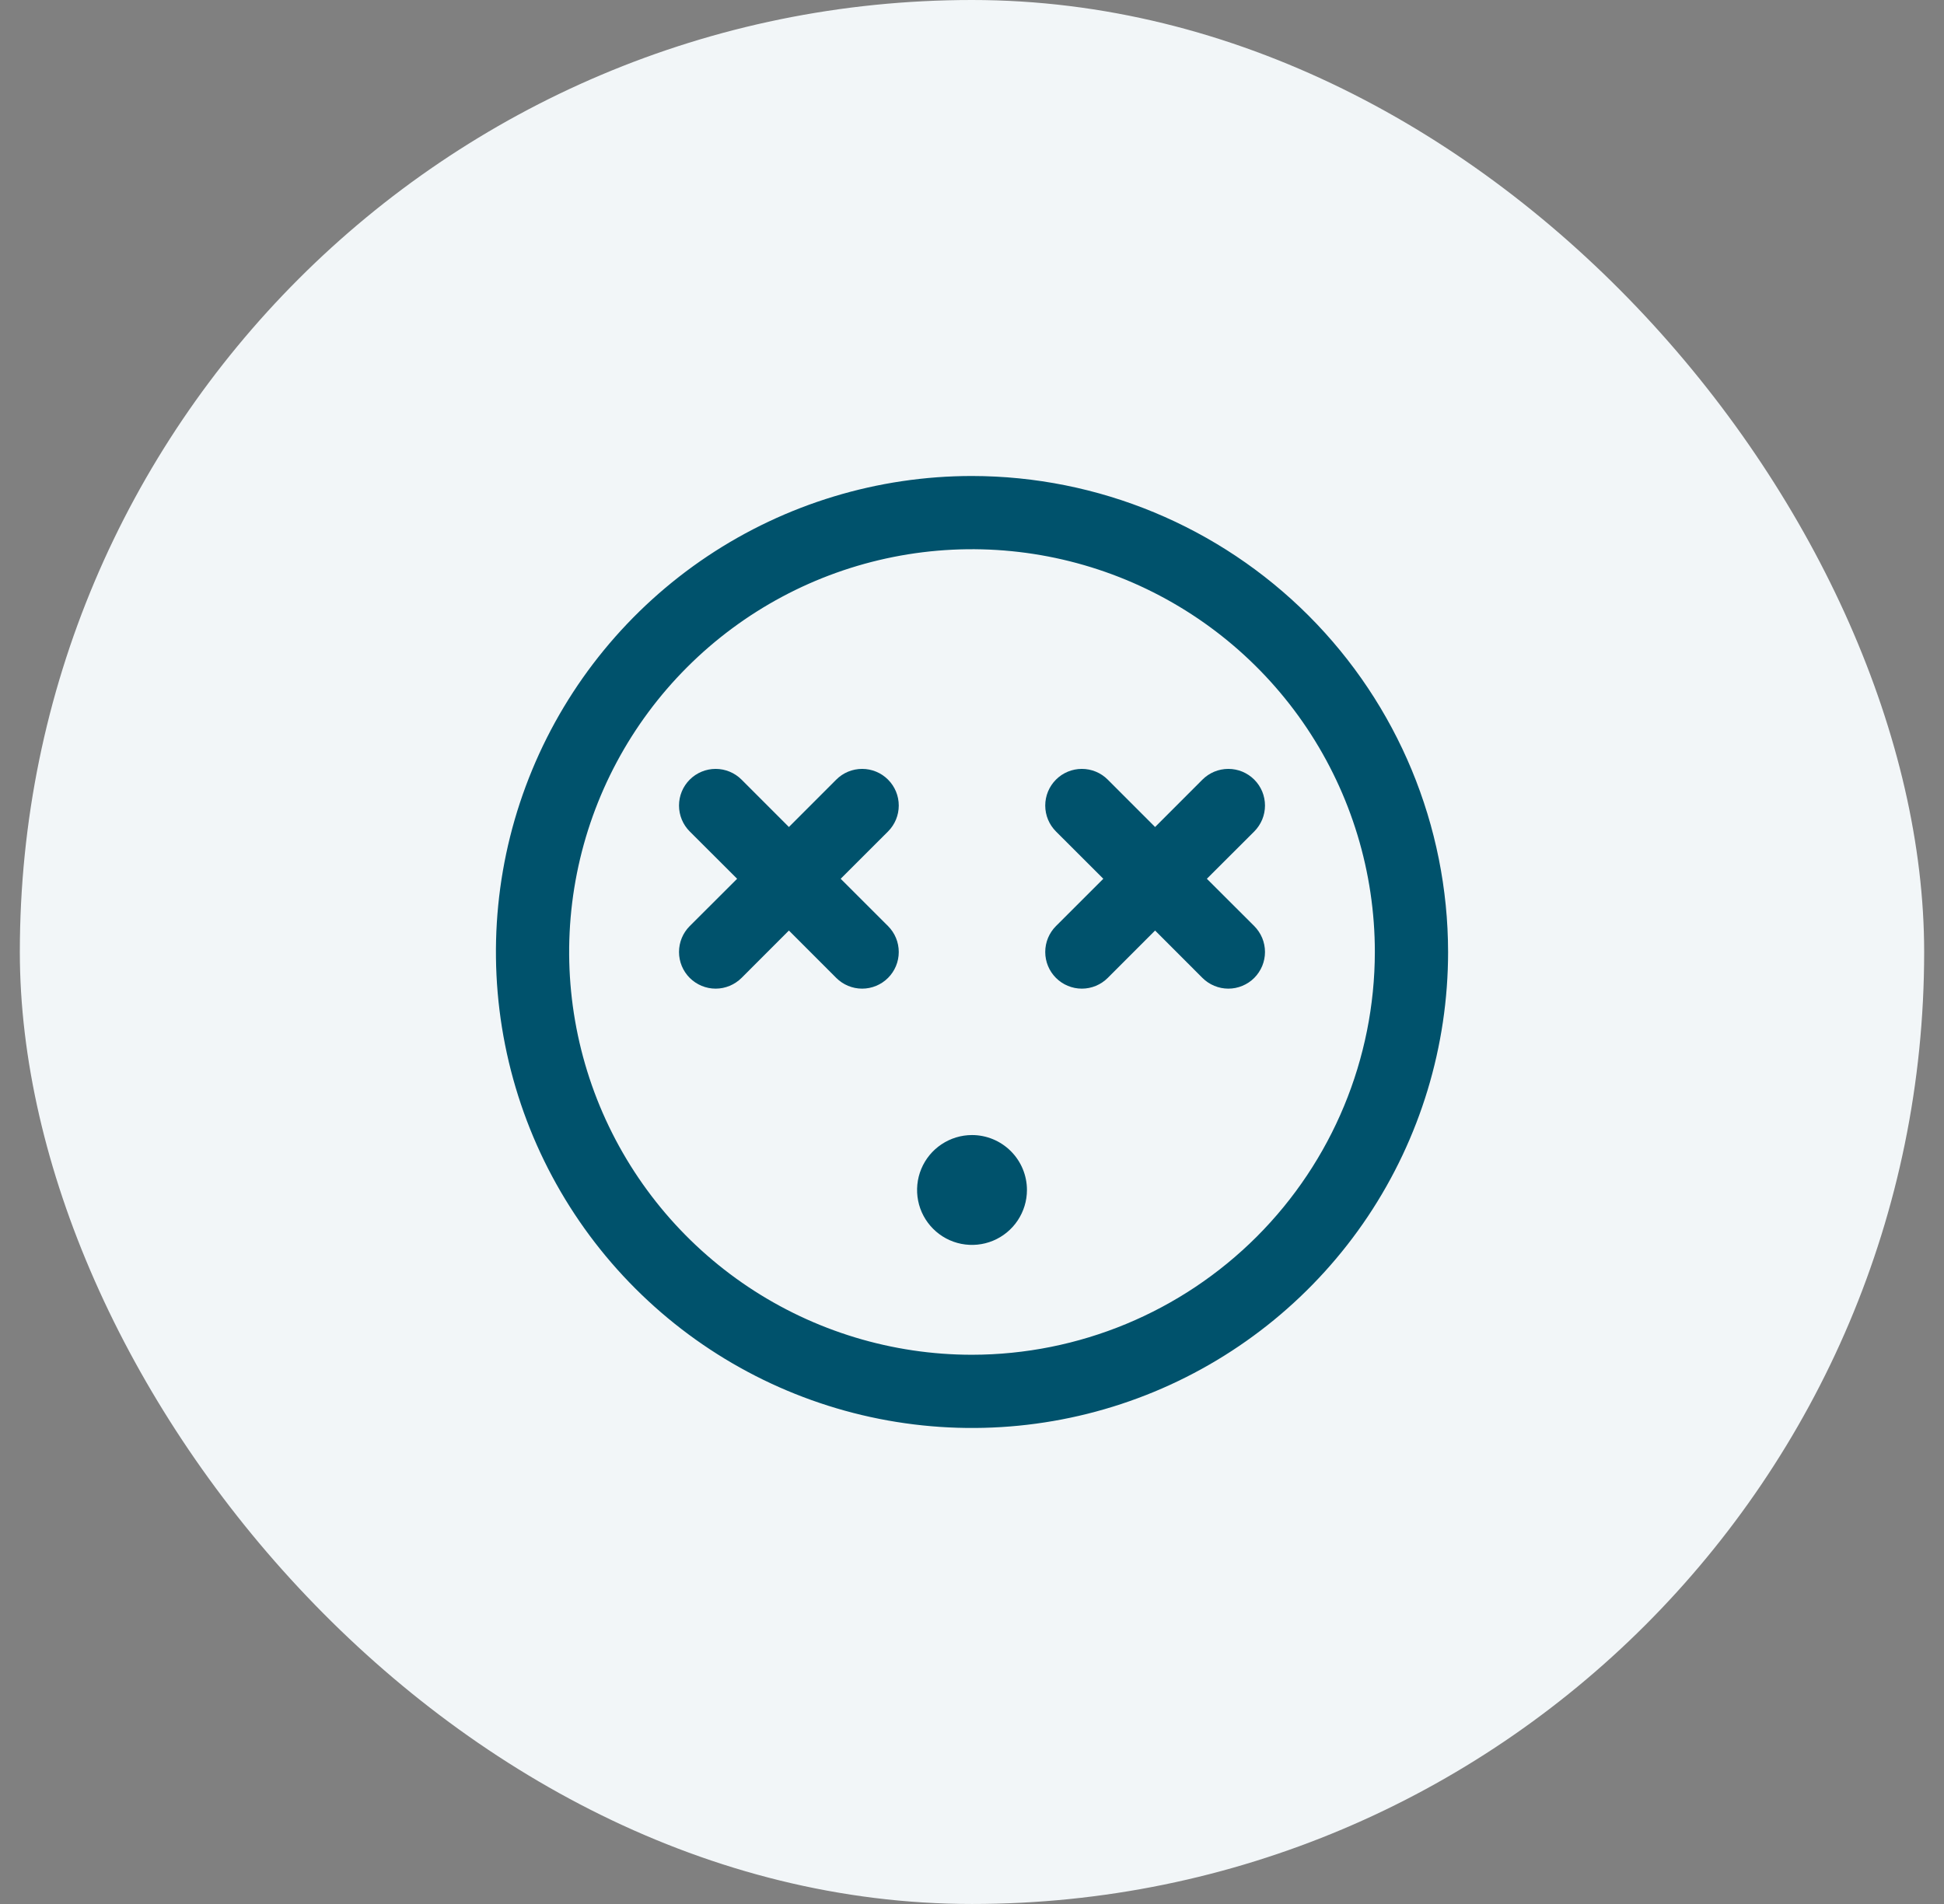 <svg width="49" height="48" viewBox="0 0 49 48" fill="none" xmlns="http://www.w3.org/2000/svg">
<rect x="0" y="0" width="49" height="48" fill="#808080" stroke="none"/>
<rect x="0.5" width="48" height="48" rx="24" fill="#F2F6F8"/>
<g clip-path="url(#clip0_1374_30406)">
<path d="M24.5 12C22.127 12 19.807 12.704 17.833 14.022C15.86 15.341 14.322 17.215 13.414 19.408C12.505 21.601 12.268 24.013 12.731 26.341C13.194 28.669 14.336 30.807 16.015 32.485C17.693 34.163 19.831 35.306 22.159 35.769C24.487 36.232 26.899 35.995 29.092 35.087C31.285 34.178 33.159 32.64 34.478 30.667C35.796 28.693 36.5 26.373 36.5 24C36.497 20.818 35.231 17.768 32.982 15.518C30.732 13.269 27.682 12.003 24.5 12ZM24.5 34.154C22.492 34.154 20.529 33.558 18.859 32.443C17.189 31.327 15.888 29.741 15.119 27.886C14.351 26.03 14.149 23.989 14.541 22.019C14.933 20.049 15.9 18.24 17.32 16.82C18.74 15.4 20.549 14.433 22.519 14.041C24.489 13.649 26.53 13.851 28.386 14.619C30.241 15.388 31.827 16.689 32.943 18.359C34.058 20.029 34.654 21.992 34.654 24C34.651 26.692 33.58 29.273 31.677 31.177C29.773 33.08 27.192 34.151 24.5 34.154ZM31.615 23.347C31.7 23.433 31.768 23.535 31.815 23.647C31.861 23.759 31.885 23.879 31.885 24C31.885 24.121 31.861 24.241 31.815 24.353C31.768 24.465 31.7 24.567 31.615 24.653C31.529 24.739 31.427 24.807 31.315 24.853C31.203 24.9 31.083 24.924 30.962 24.924C30.84 24.924 30.72 24.9 30.608 24.853C30.496 24.807 30.394 24.739 30.308 24.653L29.115 23.459L27.922 24.653C27.749 24.826 27.514 24.924 27.269 24.924C27.024 24.924 26.789 24.826 26.616 24.653C26.443 24.48 26.346 24.245 26.346 24C26.346 23.755 26.443 23.52 26.616 23.347L27.81 22.154L26.616 20.961C26.443 20.788 26.346 20.553 26.346 20.308C26.346 20.063 26.443 19.828 26.616 19.655C26.789 19.481 27.024 19.384 27.269 19.384C27.514 19.384 27.749 19.481 27.922 19.655L29.115 20.849L30.308 19.655C30.394 19.569 30.496 19.501 30.608 19.454C30.72 19.408 30.84 19.384 30.962 19.384C31.083 19.384 31.203 19.408 31.315 19.454C31.427 19.501 31.529 19.569 31.615 19.655C31.7 19.74 31.768 19.842 31.815 19.954C31.861 20.066 31.885 20.186 31.885 20.308C31.885 20.429 31.861 20.549 31.815 20.661C31.768 20.773 31.7 20.875 31.615 20.961L30.42 22.154L31.615 23.347ZM22.384 20.961L21.19 22.154L22.384 23.347C22.557 23.52 22.654 23.755 22.654 24C22.654 24.245 22.557 24.48 22.384 24.653C22.211 24.826 21.976 24.924 21.731 24.924C21.486 24.924 21.251 24.826 21.078 24.653L19.885 23.459L18.692 24.653C18.518 24.826 18.283 24.924 18.038 24.924C17.794 24.924 17.559 24.826 17.385 24.653C17.212 24.48 17.115 24.245 17.115 24C17.115 23.755 17.212 23.52 17.385 23.347L18.58 22.154L17.385 20.961C17.212 20.788 17.115 20.553 17.115 20.308C17.115 20.063 17.212 19.828 17.385 19.655C17.559 19.481 17.794 19.384 18.038 19.384C18.283 19.384 18.518 19.481 18.692 19.655L19.885 20.849L21.078 19.655C21.251 19.481 21.486 19.384 21.731 19.384C21.976 19.384 22.211 19.481 22.384 19.655C22.557 19.828 22.654 20.063 22.654 20.308C22.654 20.553 22.557 20.788 22.384 20.961ZM25.885 30C25.885 30.274 25.803 30.541 25.651 30.769C25.499 30.997 25.283 31.174 25.03 31.279C24.777 31.384 24.498 31.411 24.23 31.358C23.961 31.305 23.715 31.173 23.521 30.979C23.327 30.785 23.195 30.539 23.142 30.27C23.089 30.002 23.116 29.723 23.221 29.47C23.326 29.217 23.503 29.001 23.731 28.849C23.959 28.697 24.226 28.615 24.5 28.615C24.867 28.615 25.219 28.761 25.479 29.021C25.739 29.281 25.885 29.633 25.885 30Z" fill="#00526C"/>
</g>
<defs>
<clipPath id="clip0_1374_30406">
<rect width="24" height="24" fill="white" transform="translate(12.5 12)"/>
</clipPath>
</defs>
</svg>

